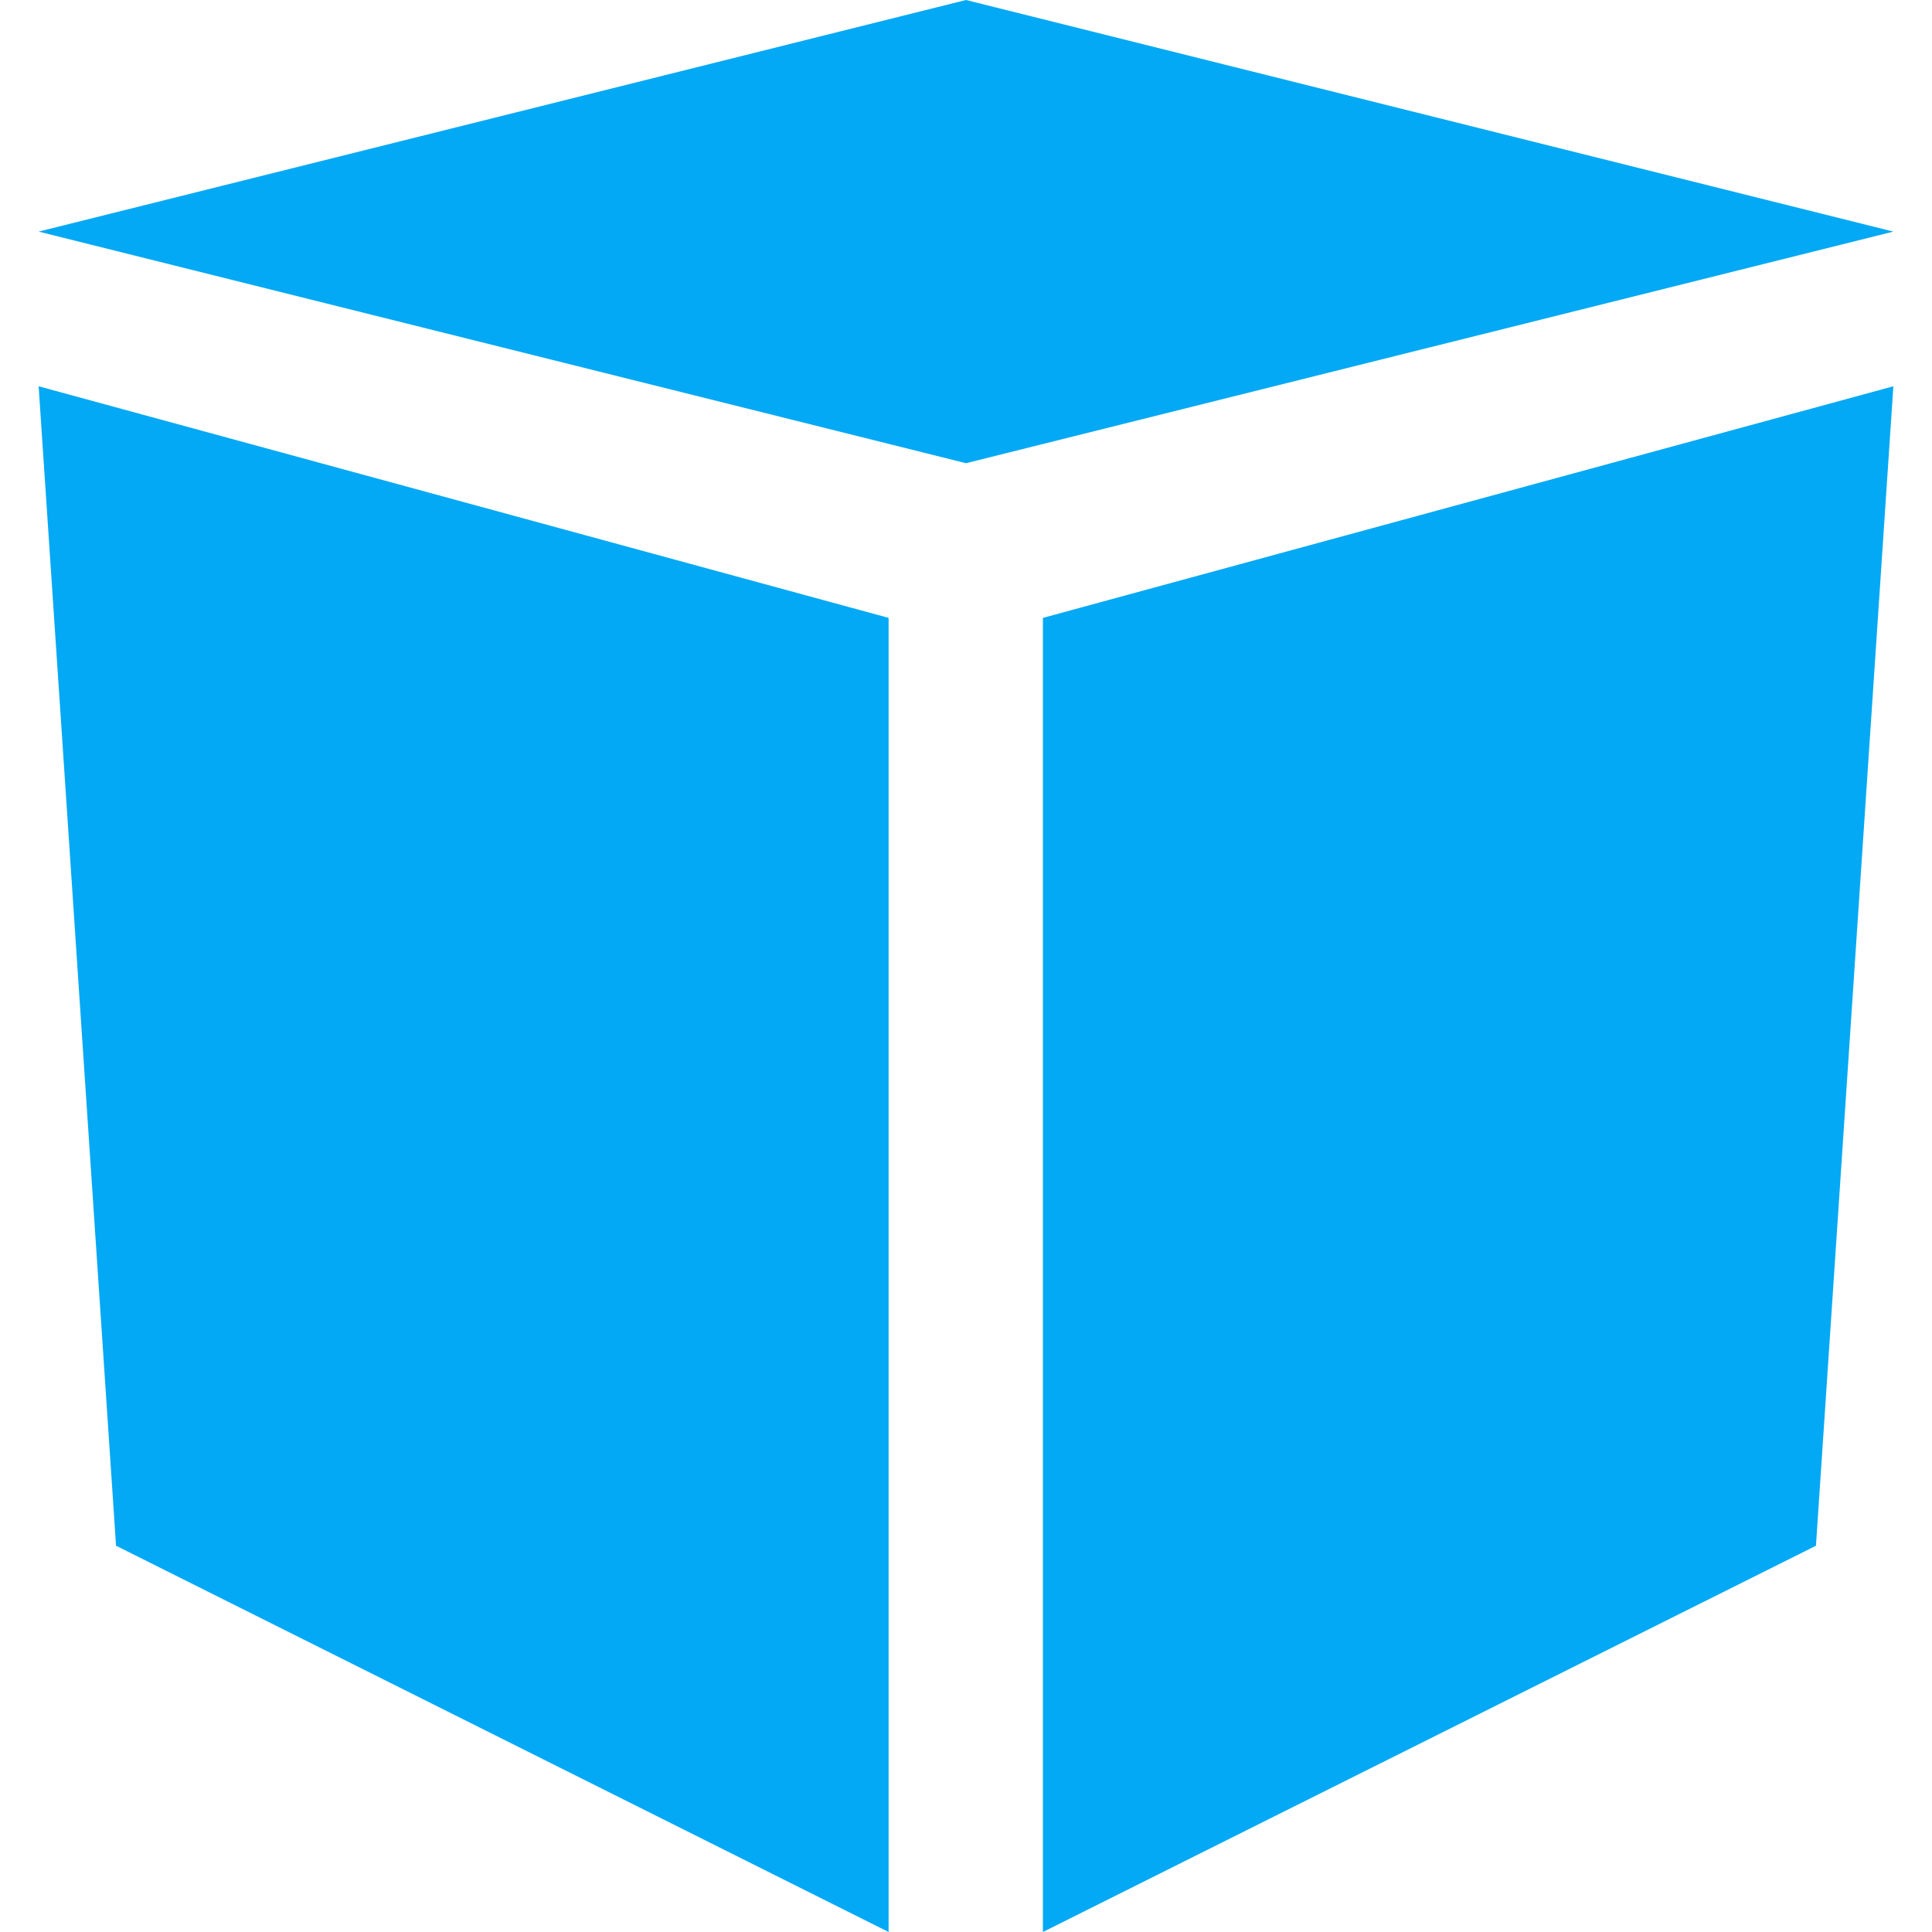 <svg xmlns="http://www.w3.org/2000/svg" xmlns:xlink="http://www.w3.org/1999/xlink" width="16px" height="16px" viewBox="0 0 16 16" version="1.1">
<g id="surface1">
<path style=" stroke:none;fill-rule:nonzero;fill:#03a9f4;fill-opacity:1;" d="M 8.637 16 L 15.039 12.801 L 15.68 3.199 L 8.637 5.117 Z M 0.961 12.801 L 7.359 16 L 7.359 5.117 L 0.32 3.199 Z M 8 0 L 0.32 1.918 L 8 3.836 L 15.68 1.918 Z M 8 0 "/>
</g>
</svg>